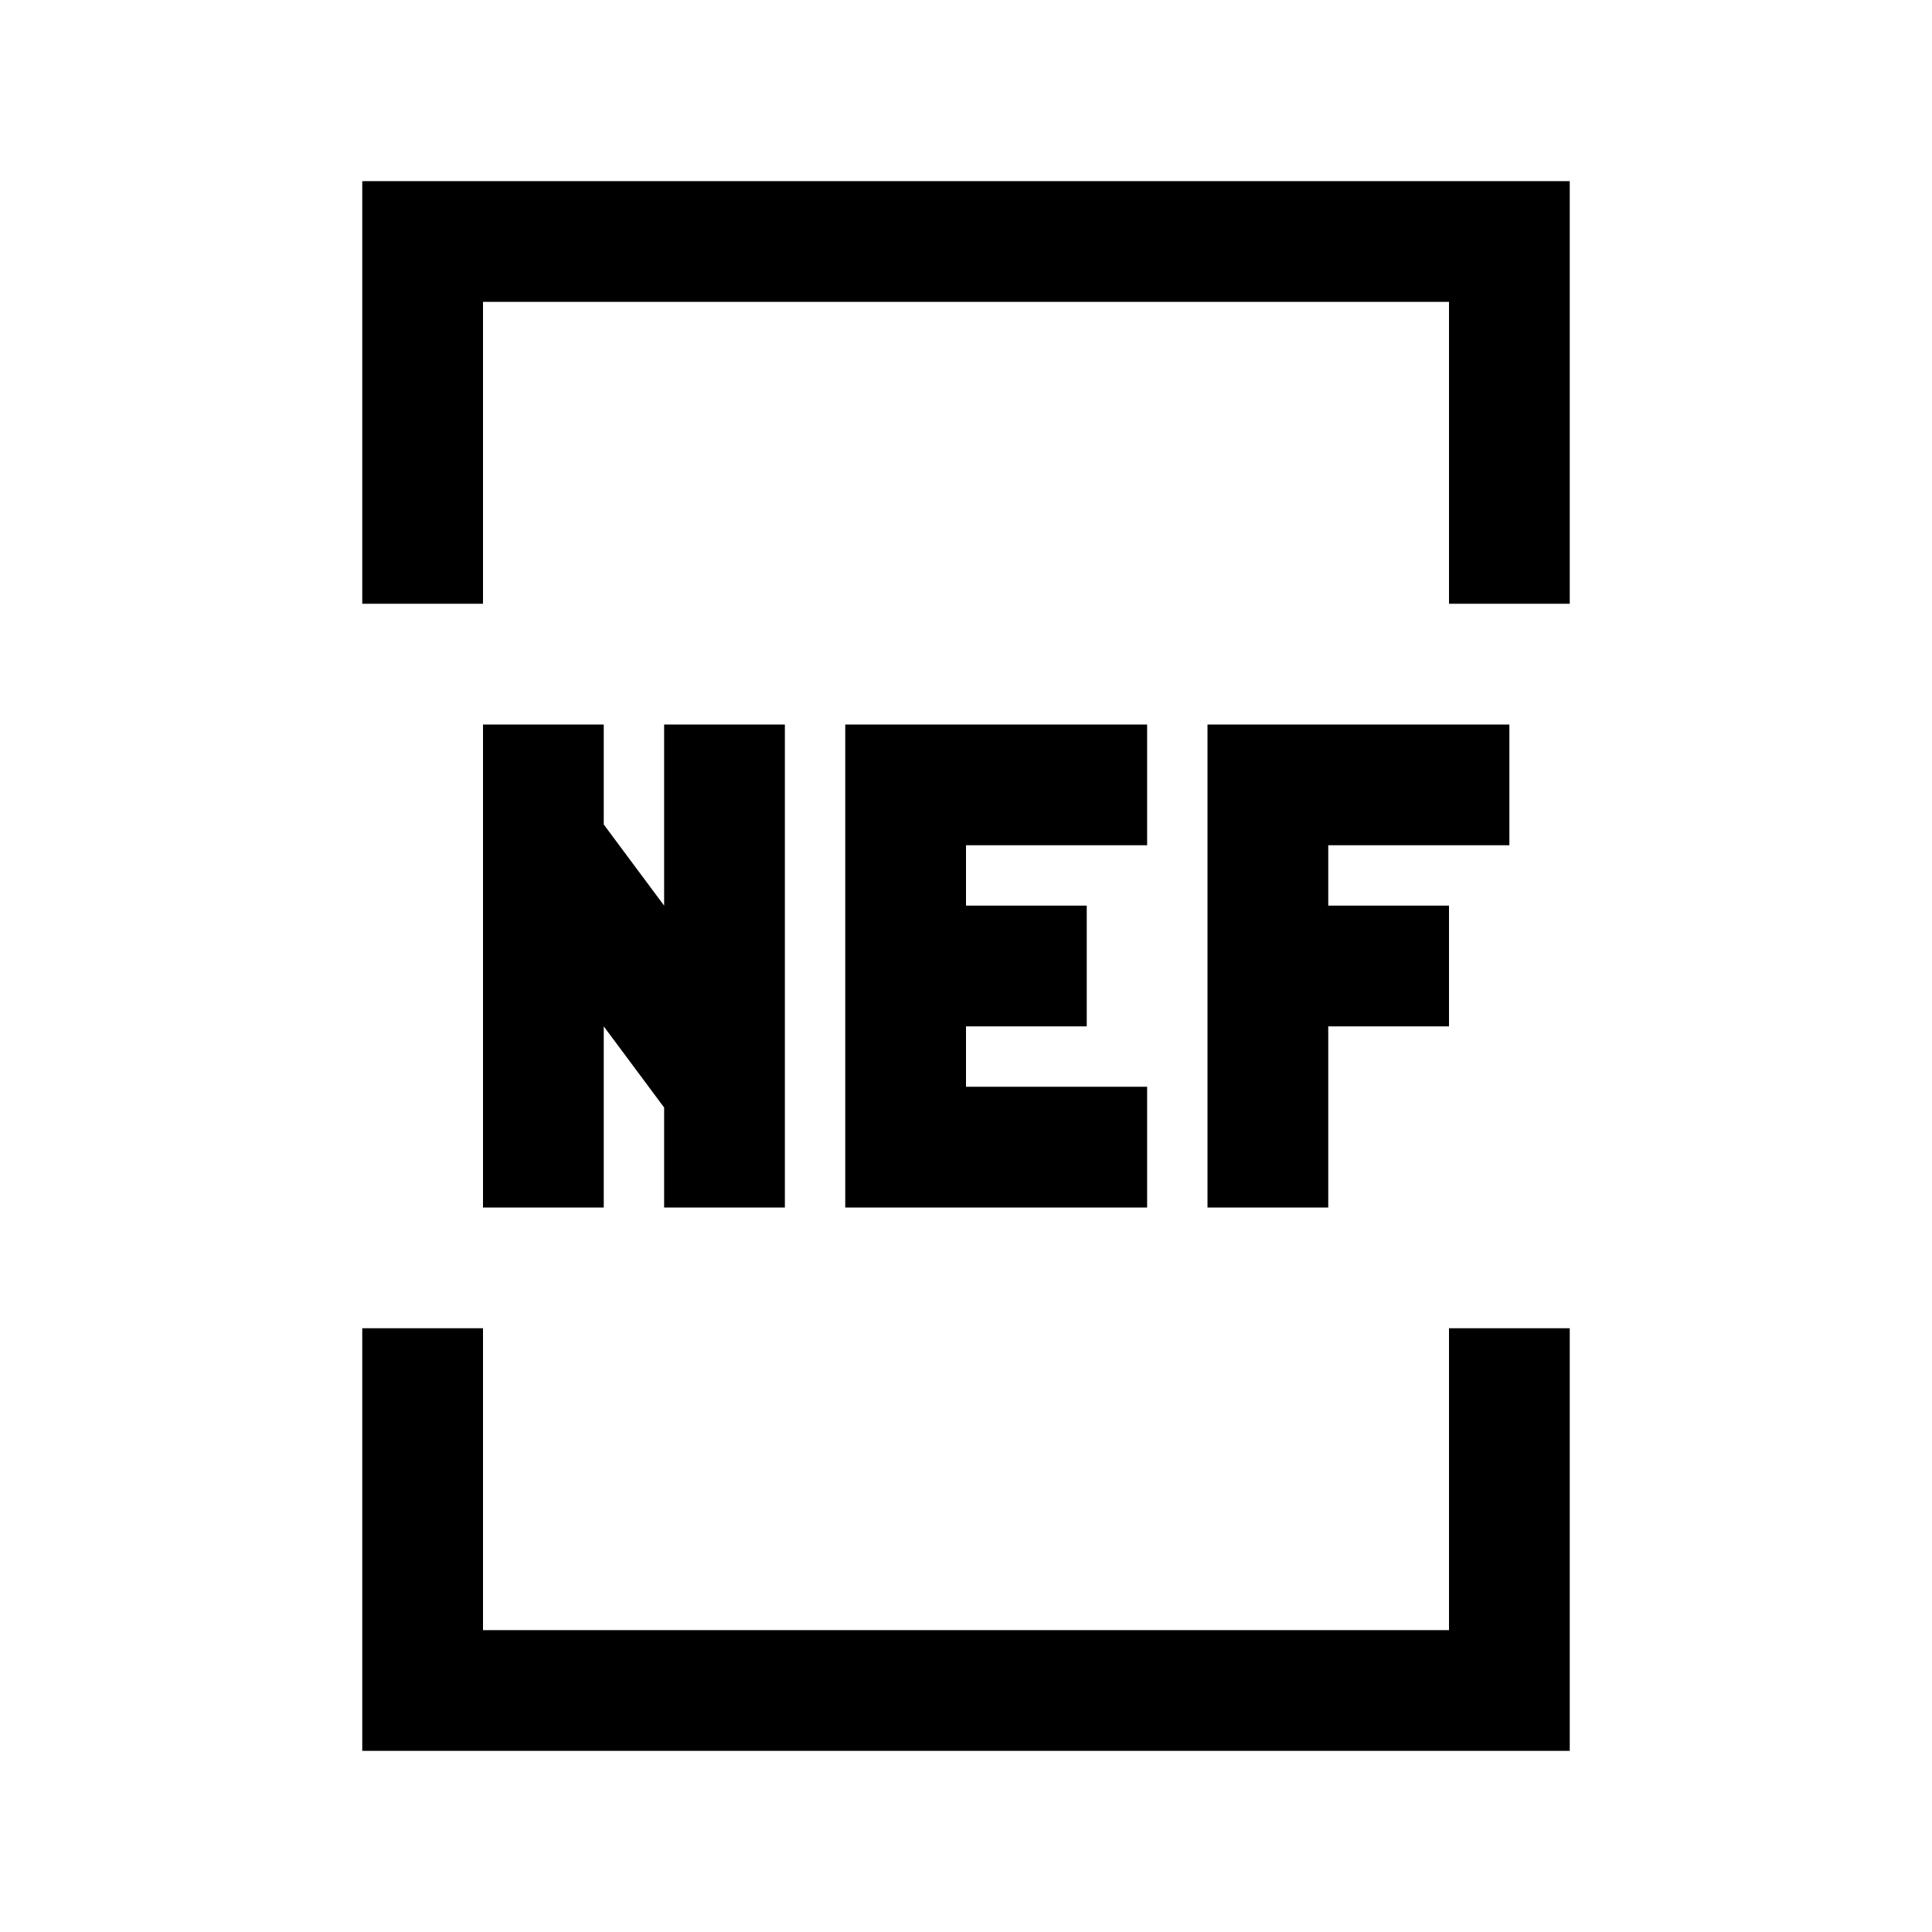 <?xml version="1.0" encoding="utf-8"?>
<svg xmlns="http://www.w3.org/2000/svg" viewBox="0 0 32 32" fill="#000000"><path style="text-indent:0;text-align:start;line-height:normal;text-transform:none;block-progression:tb;-inkscape-font-specification:Sans" d="M 6 3 L 6 4 L 6 10 L 8 10 L 8 5 L 24 5 L 24 10 L 26 10 L 26 4 L 26 3 L 25 3 L 7 3 L 6 3 z M 8 12 L 8 20 L 10 20 L 10 17 L 11 18.344 L 11 20 L 13 20 L 13 12 L 11 12 L 11 15 L 10 13.656 L 10 12 L 8 12 z M 14 12 L 14 13 L 14 19 L 14 20 L 15 20 L 19 20 L 19 18 L 16 18 L 16 17 L 18 17 L 18 15 L 16 15 L 16 14 L 19 14 L 19 12 L 15 12 L 14 12 z M 20 12 L 20 13 L 20 20 L 22 20 L 22 17 L 24 17 L 24 15 L 22 15 L 22 14 L 25 14 L 25 12 L 21 12 L 20 12 z M 6 22 L 6 28 L 6 29 L 7 29 L 25 29 L 26 29 L 26 28 L 26 22 L 24 22 L 24 27 L 8 27 L 8 22 L 6 22 z" fill="#000000"/></svg>
